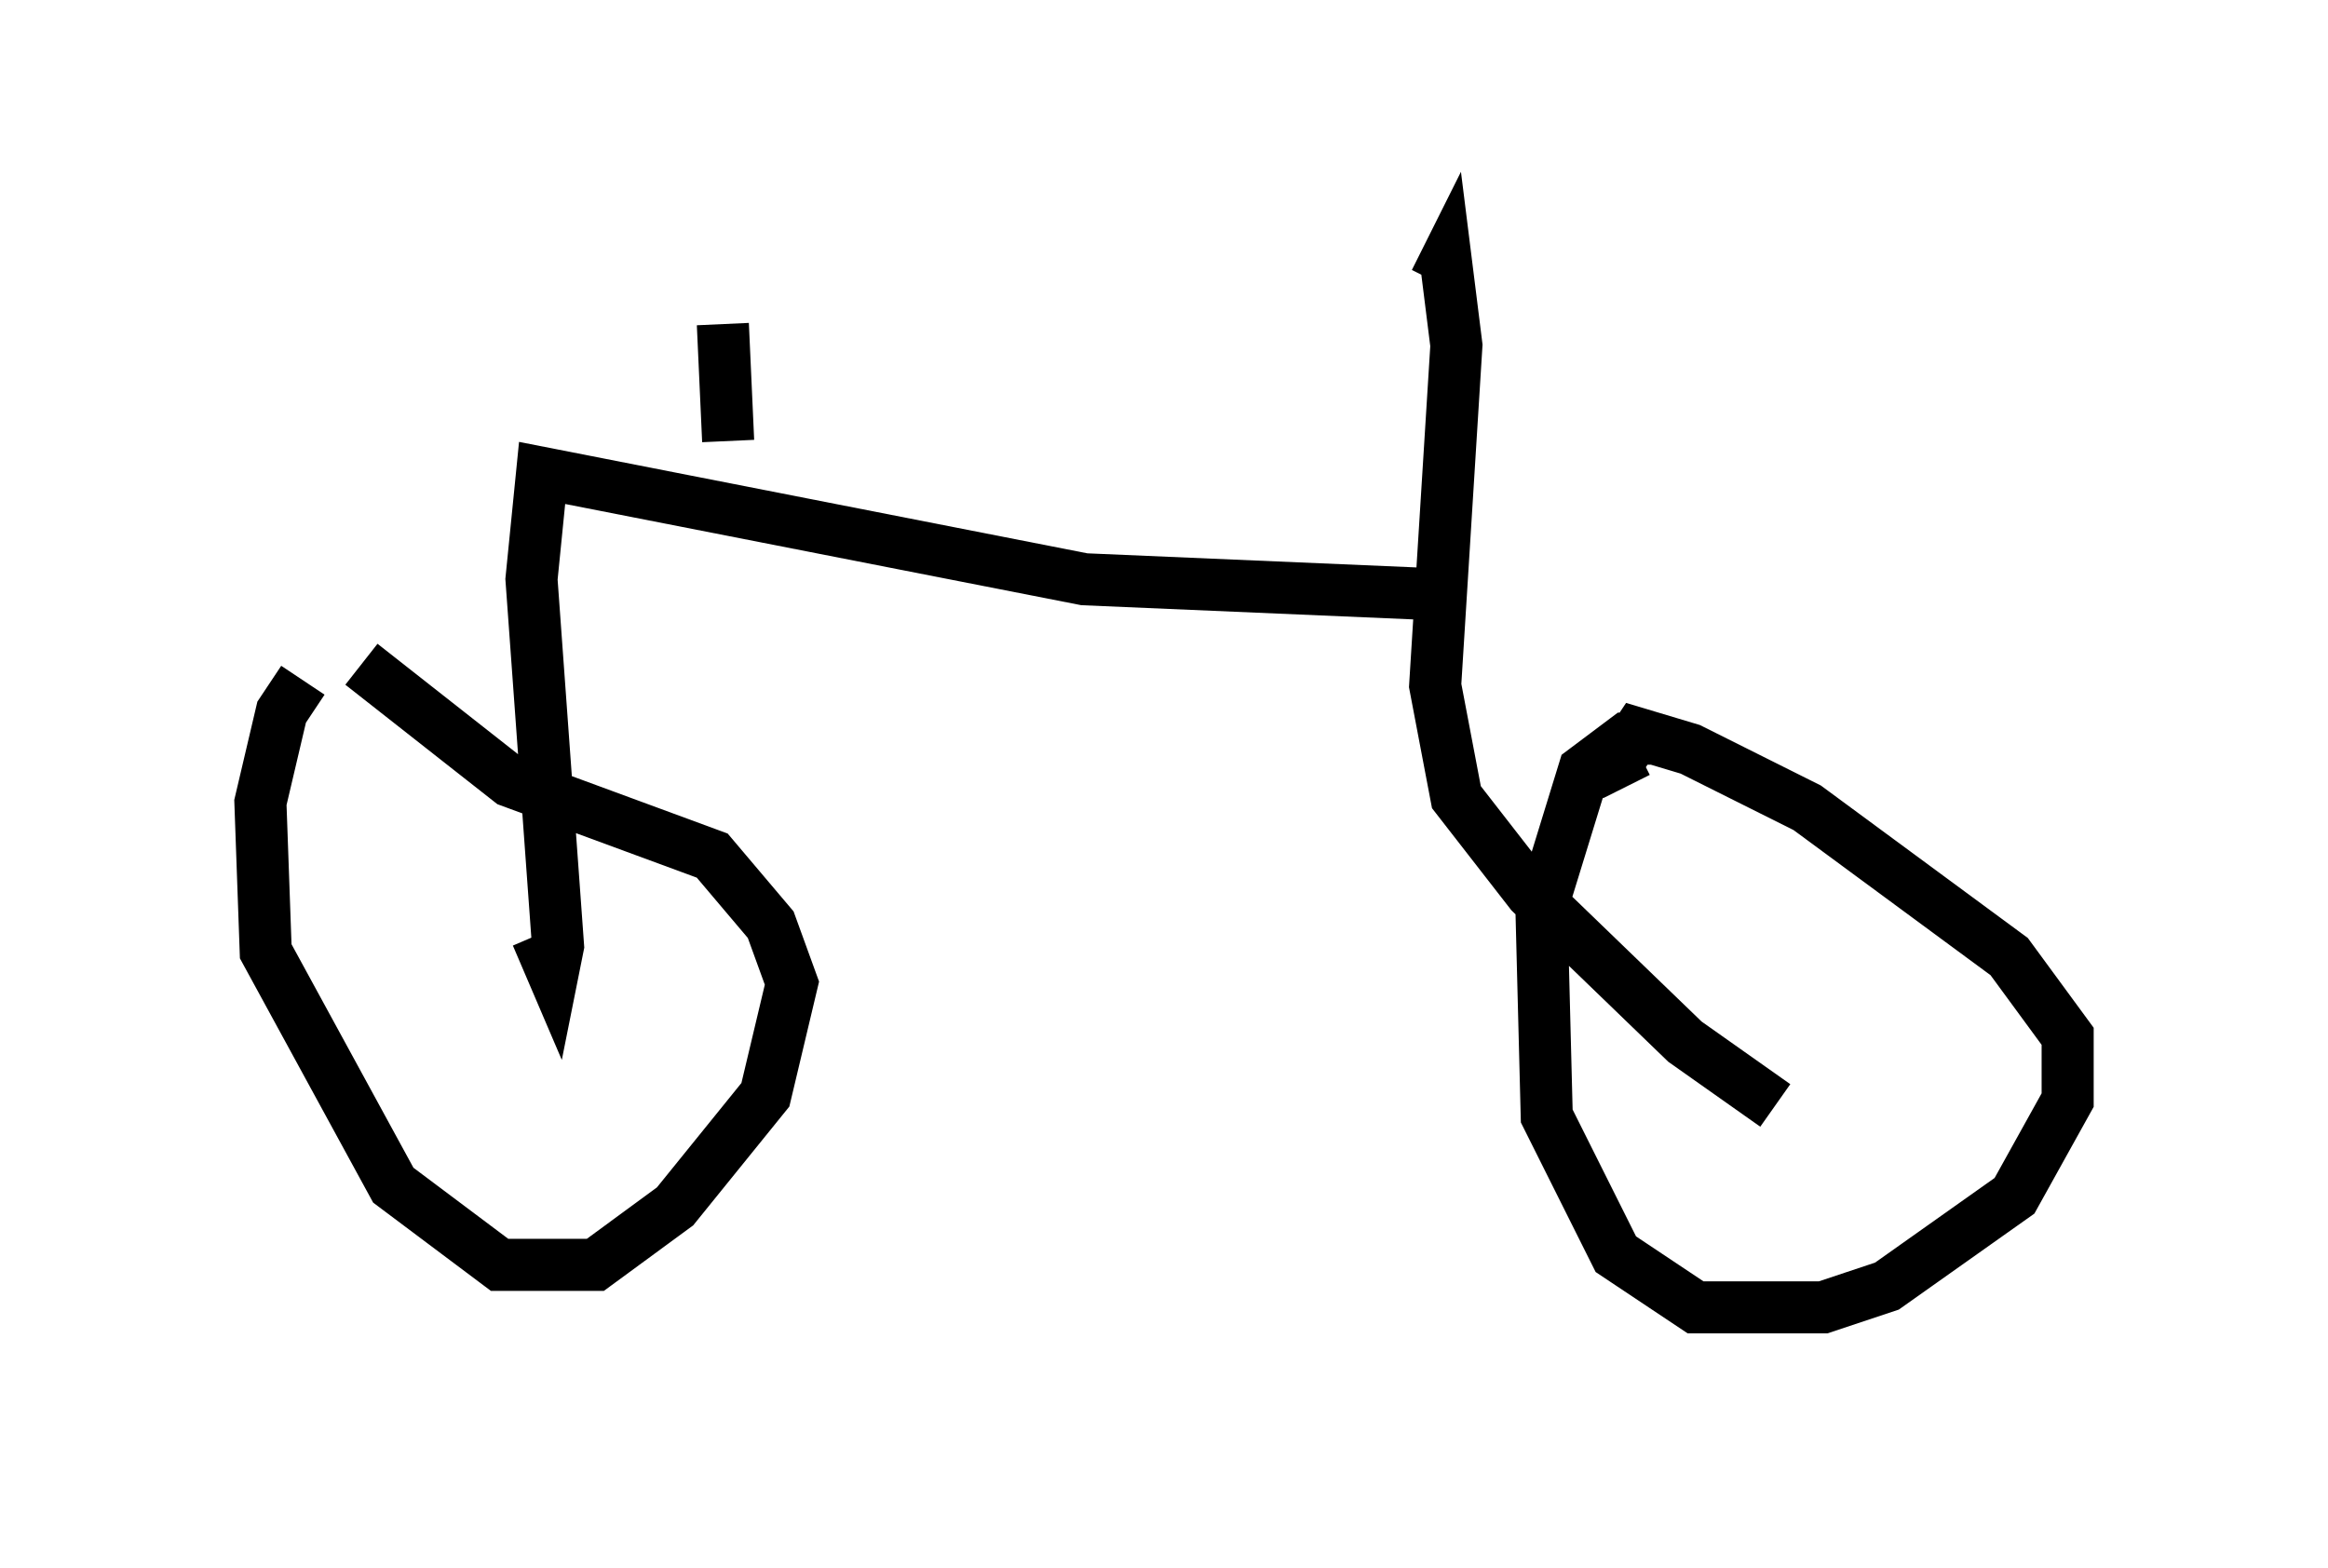<?xml version="1.0" encoding="utf-8" ?>
<svg baseProfile="full" height="30.111" version="1.1" width="44.709" xmlns="http://www.w3.org/2000/svg" xmlns:ev="http://www.w3.org/2001/xml-events" xmlns:xlink="http://www.w3.org/1999/xlink"><defs /><rect fill="white" height="30.111" width="44.709" x="0" y="0" /><path d="M7.144, 12.861 m-1.327, 0.204 l-0.408, 0.613 -0.408, 1.735 l0.102, 2.858 2.45, 4.492 l2.042, 1.531 1.838, 0.0 l1.531, -1.123 1.735, -2.144 l0.51, -2.144 -0.408, -1.123 l-1.123, -1.327 -3.879, -1.429 l-2.858, -2.246 m24.909, 1.429 l-0.613, 0.0 -0.817, 0.613 l-0.817, 2.654 0.102, 3.981 l1.327, 2.654 1.531, 1.021 l2.45, 0.0 1.225, -0.408 l2.45, -1.735 1.021, -1.838 l0.0, -1.225 -1.123, -1.531 l-3.879, -2.858 -2.246, -1.123 l-1.021, -0.306 -0.408, 0.613 l0.204, 0.408 m2.858, 6.125 l-1.735, -1.225 -2.96, -2.858 l-1.429, -1.838 -0.408, -2.144 l0.408, -6.533 -0.204, -1.633 l-0.204, 0.408 m0.408, 6.023 l-7.146, -0.306 -10.413, -2.042 l-0.204, 2.042 0.51, 7.044 l-0.102, 0.51 -0.306, -0.715 m3.675, -9.494 l-0.102, -2.246 " fill="none" stroke="black" stroke-width="1" /></svg>